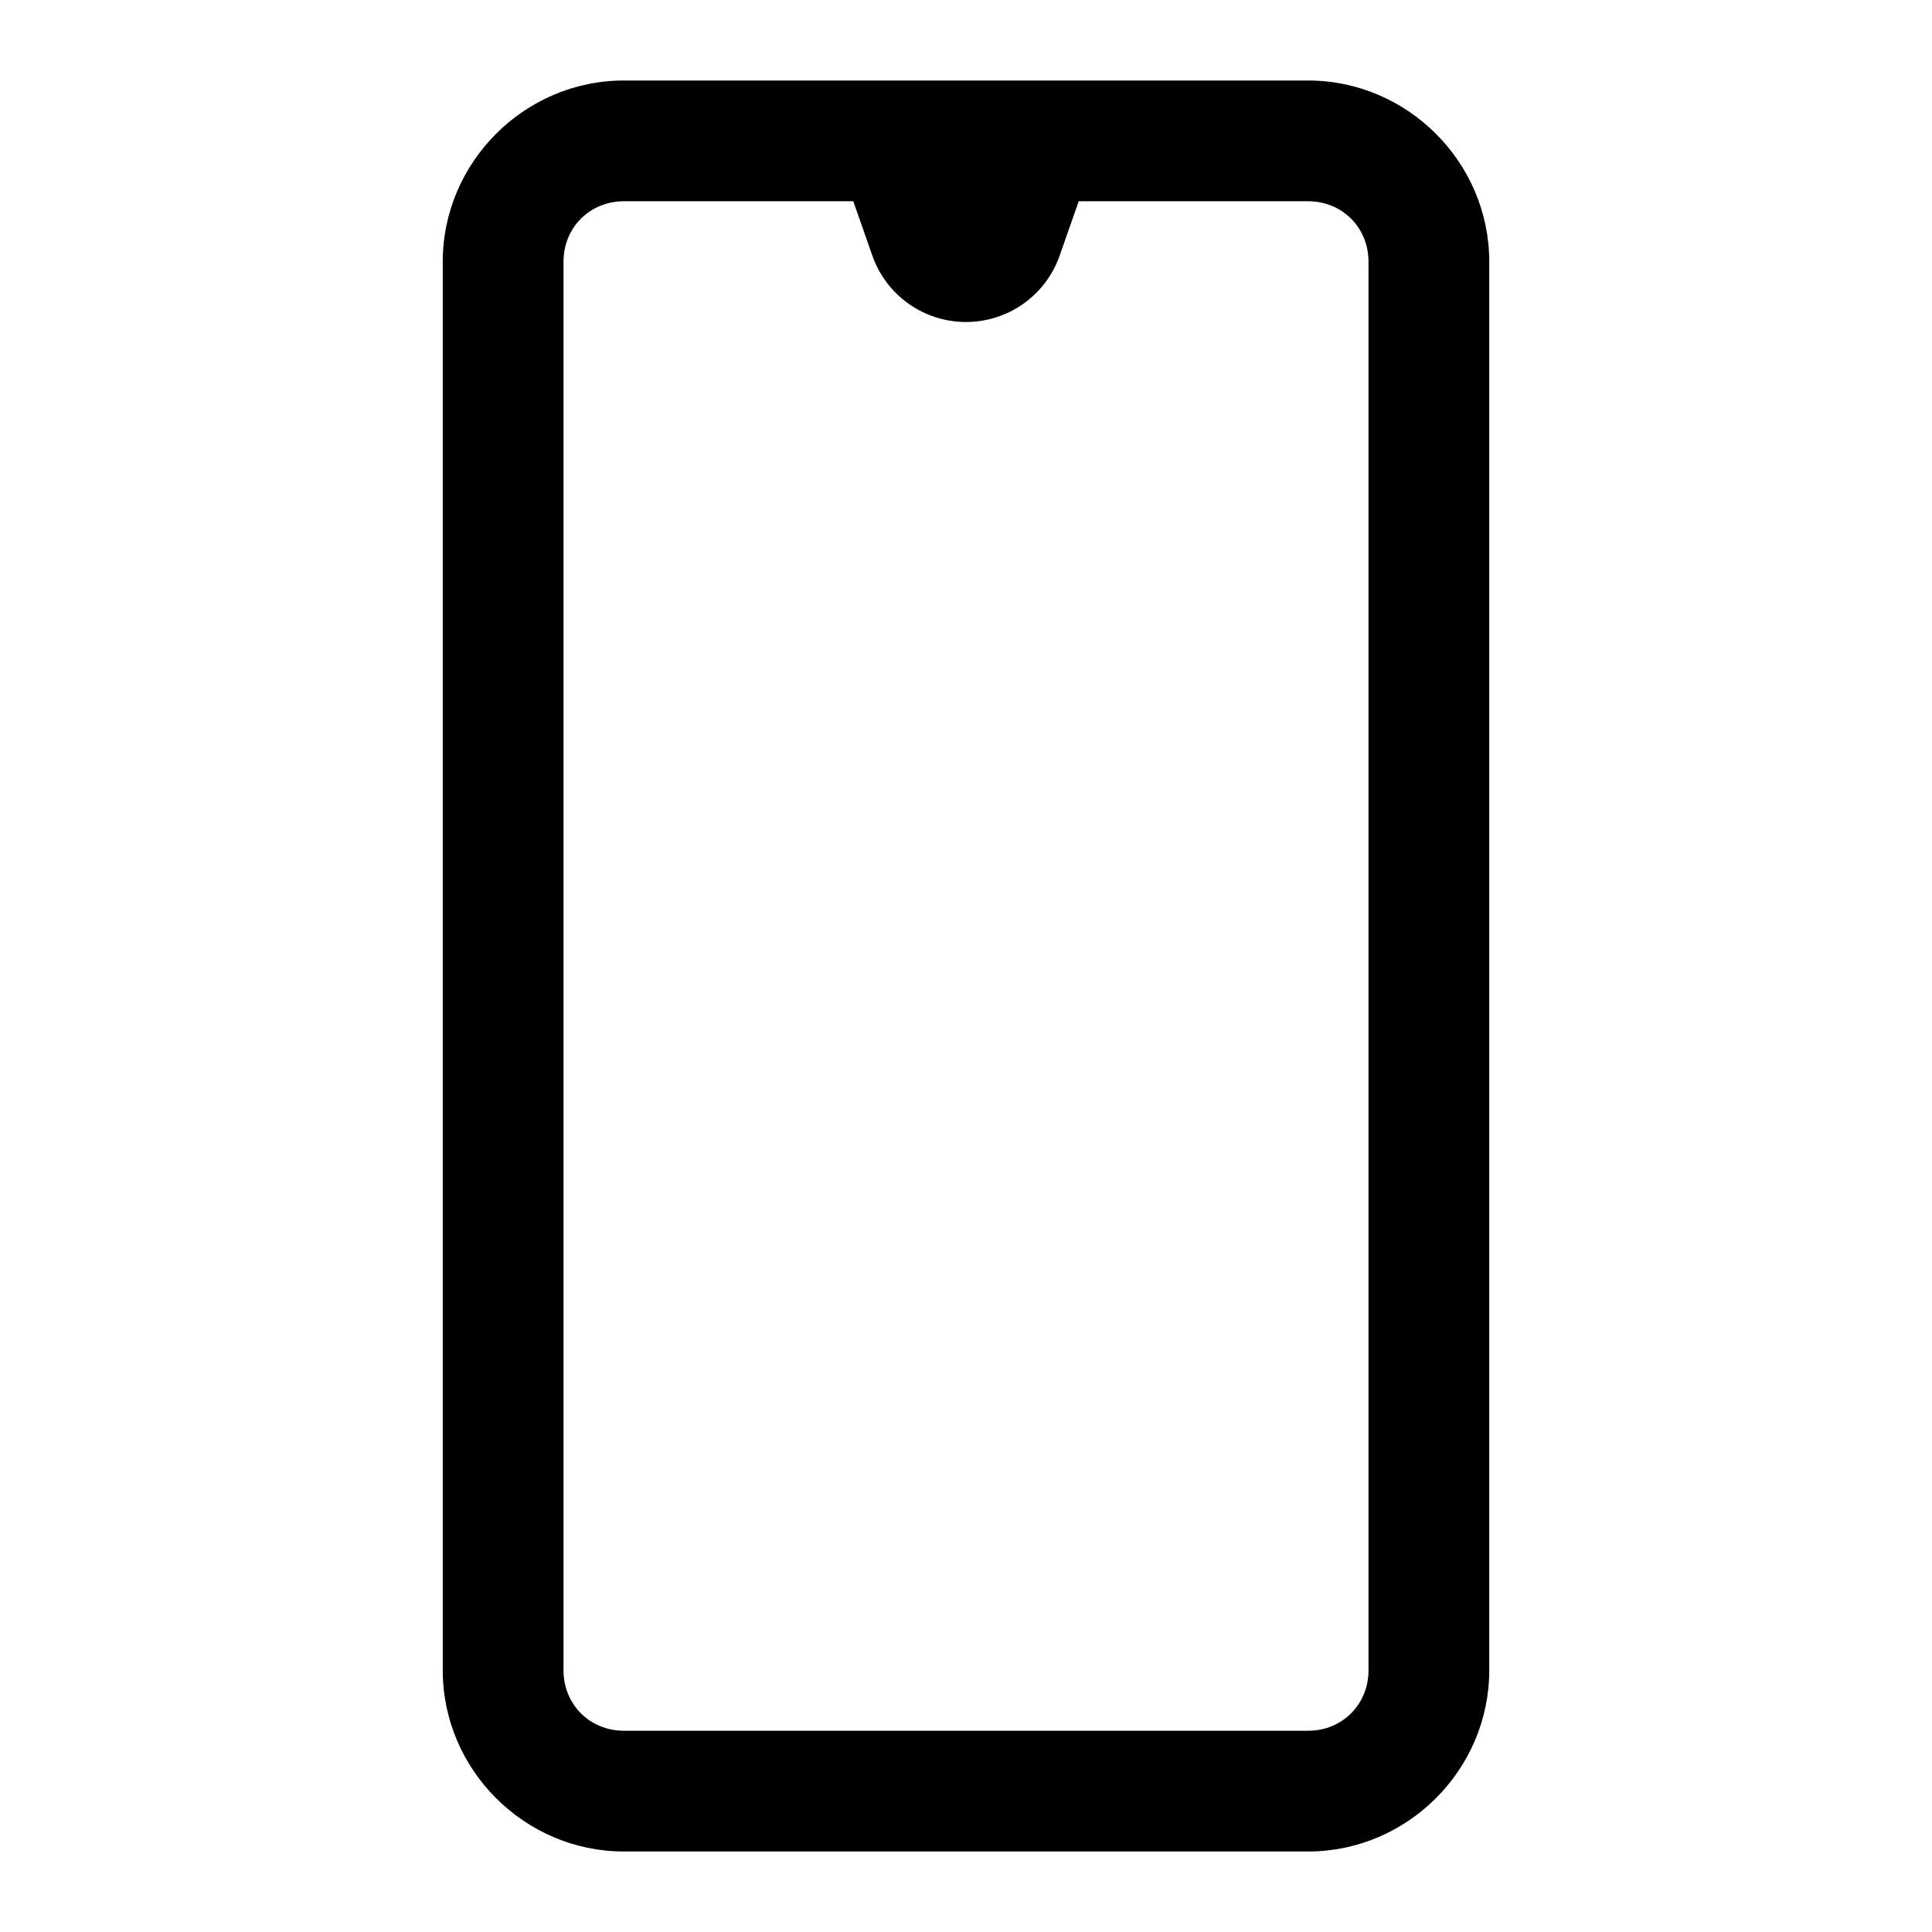 <svg width="24" height="24" viewBox="0 0 24 24" fill="none" xmlns="http://www.w3.org/2000/svg">
<path d="M7.75 1C6.516 1 5.5 2.016 5.5 3.25V20.75C5.5 21.984 6.516 23 7.75 23H16.25C17.484 23 18.5 21.984 18.5 20.75V3.25C18.5 2.016 17.484 1 16.25 1H7.75ZM7.75 2.5H10.6L10.836 3.174C11.009 3.669 11.476 4 12 4C12.524 4 12.991 3.669 13.164 3.174L13.4 2.5H16.25C16.673 2.5 17 2.827 17 3.25V20.75C17 21.173 16.673 21.5 16.25 21.5H7.75C7.327 21.5 7 21.173 7 20.75V3.25C7 2.827 7.327 2.5 7.75 2.5Z" fill="black"/>
</svg>
